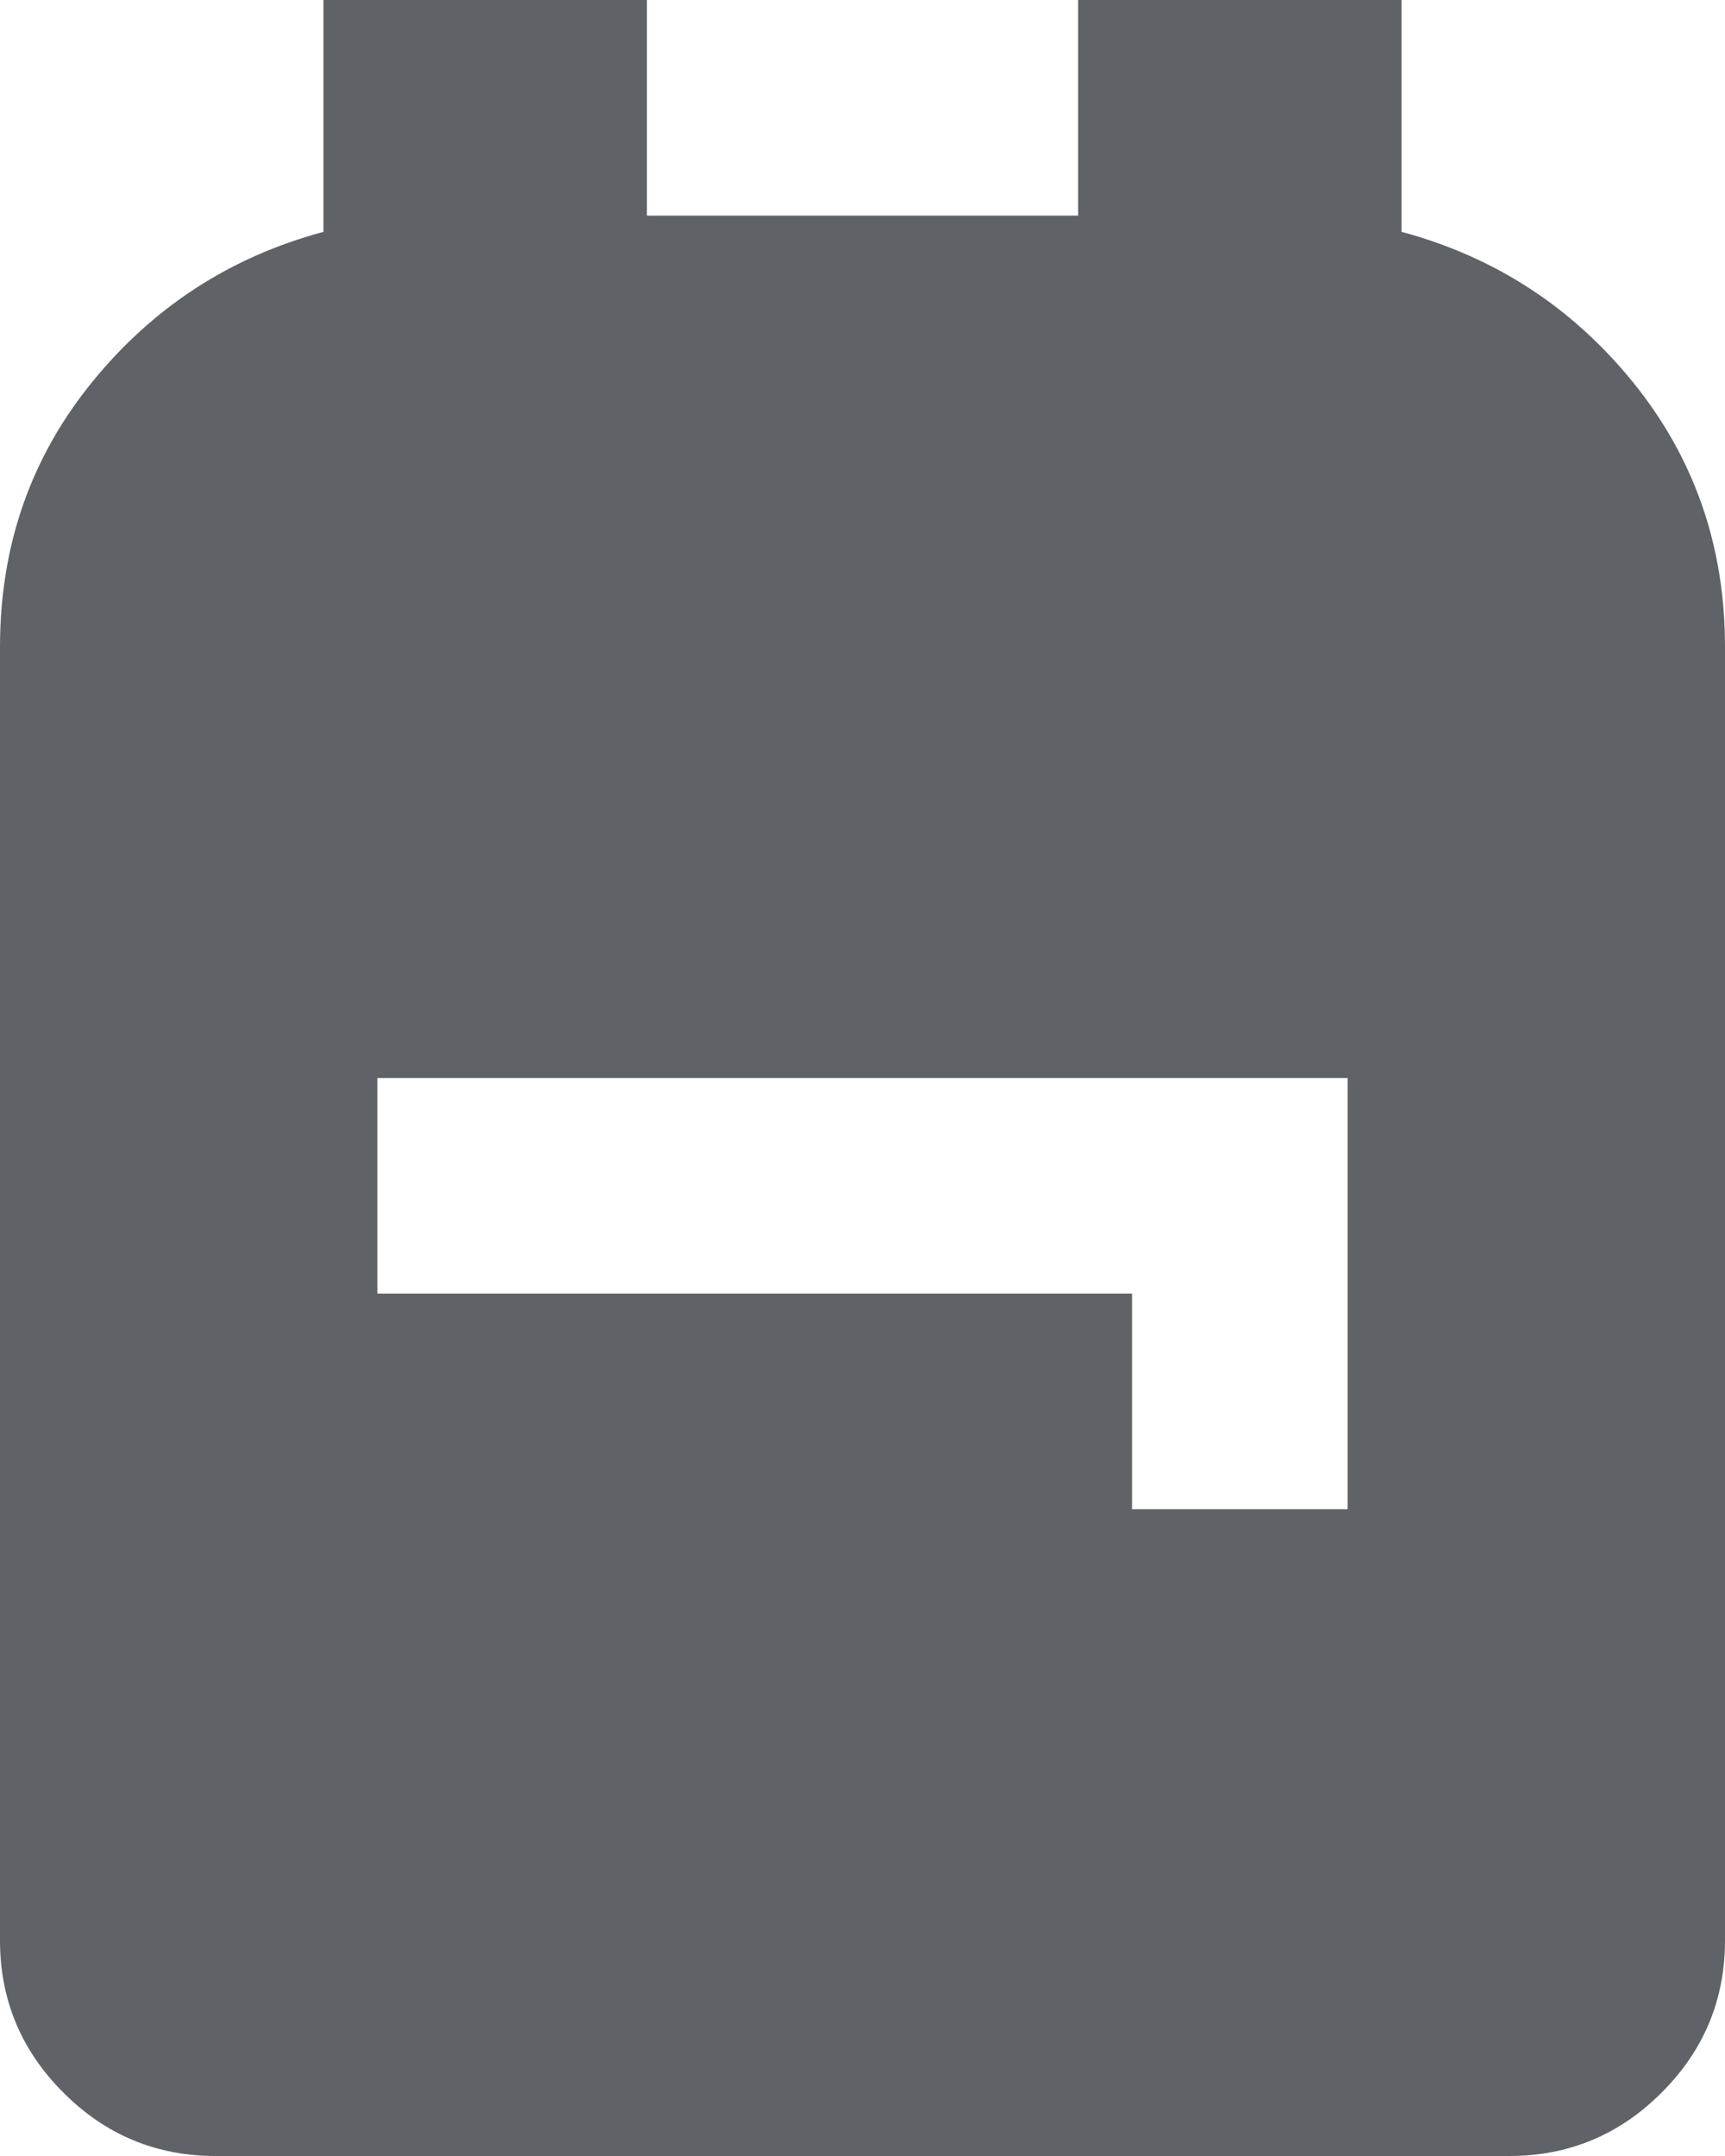 <svg width="12" height="15" viewBox="0 0 12 15" fill="none" xmlns="http://www.w3.org/2000/svg">
<path d="M1.5 15C1.087 15 0.734 14.853 0.441 14.559C0.147 14.266 0 13.912 0 13.5V4.5C0 3.8 0.212 3.188 0.637 2.663C1.062 2.138 1.6 1.788 2.25 1.613V0H4.5V1.5H7.5V0H9.75V1.613C10.4 1.788 10.938 2.138 11.363 2.663C11.787 3.188 12 3.8 12 4.5V13.5C12 13.912 11.853 14.266 11.559 14.559C11.266 14.853 10.912 15 10.5 15H1.5ZM7.875 10.5H9.375V7.5H2.625V9H7.875V10.5Z" fill="#5F6368"/>
</svg>
